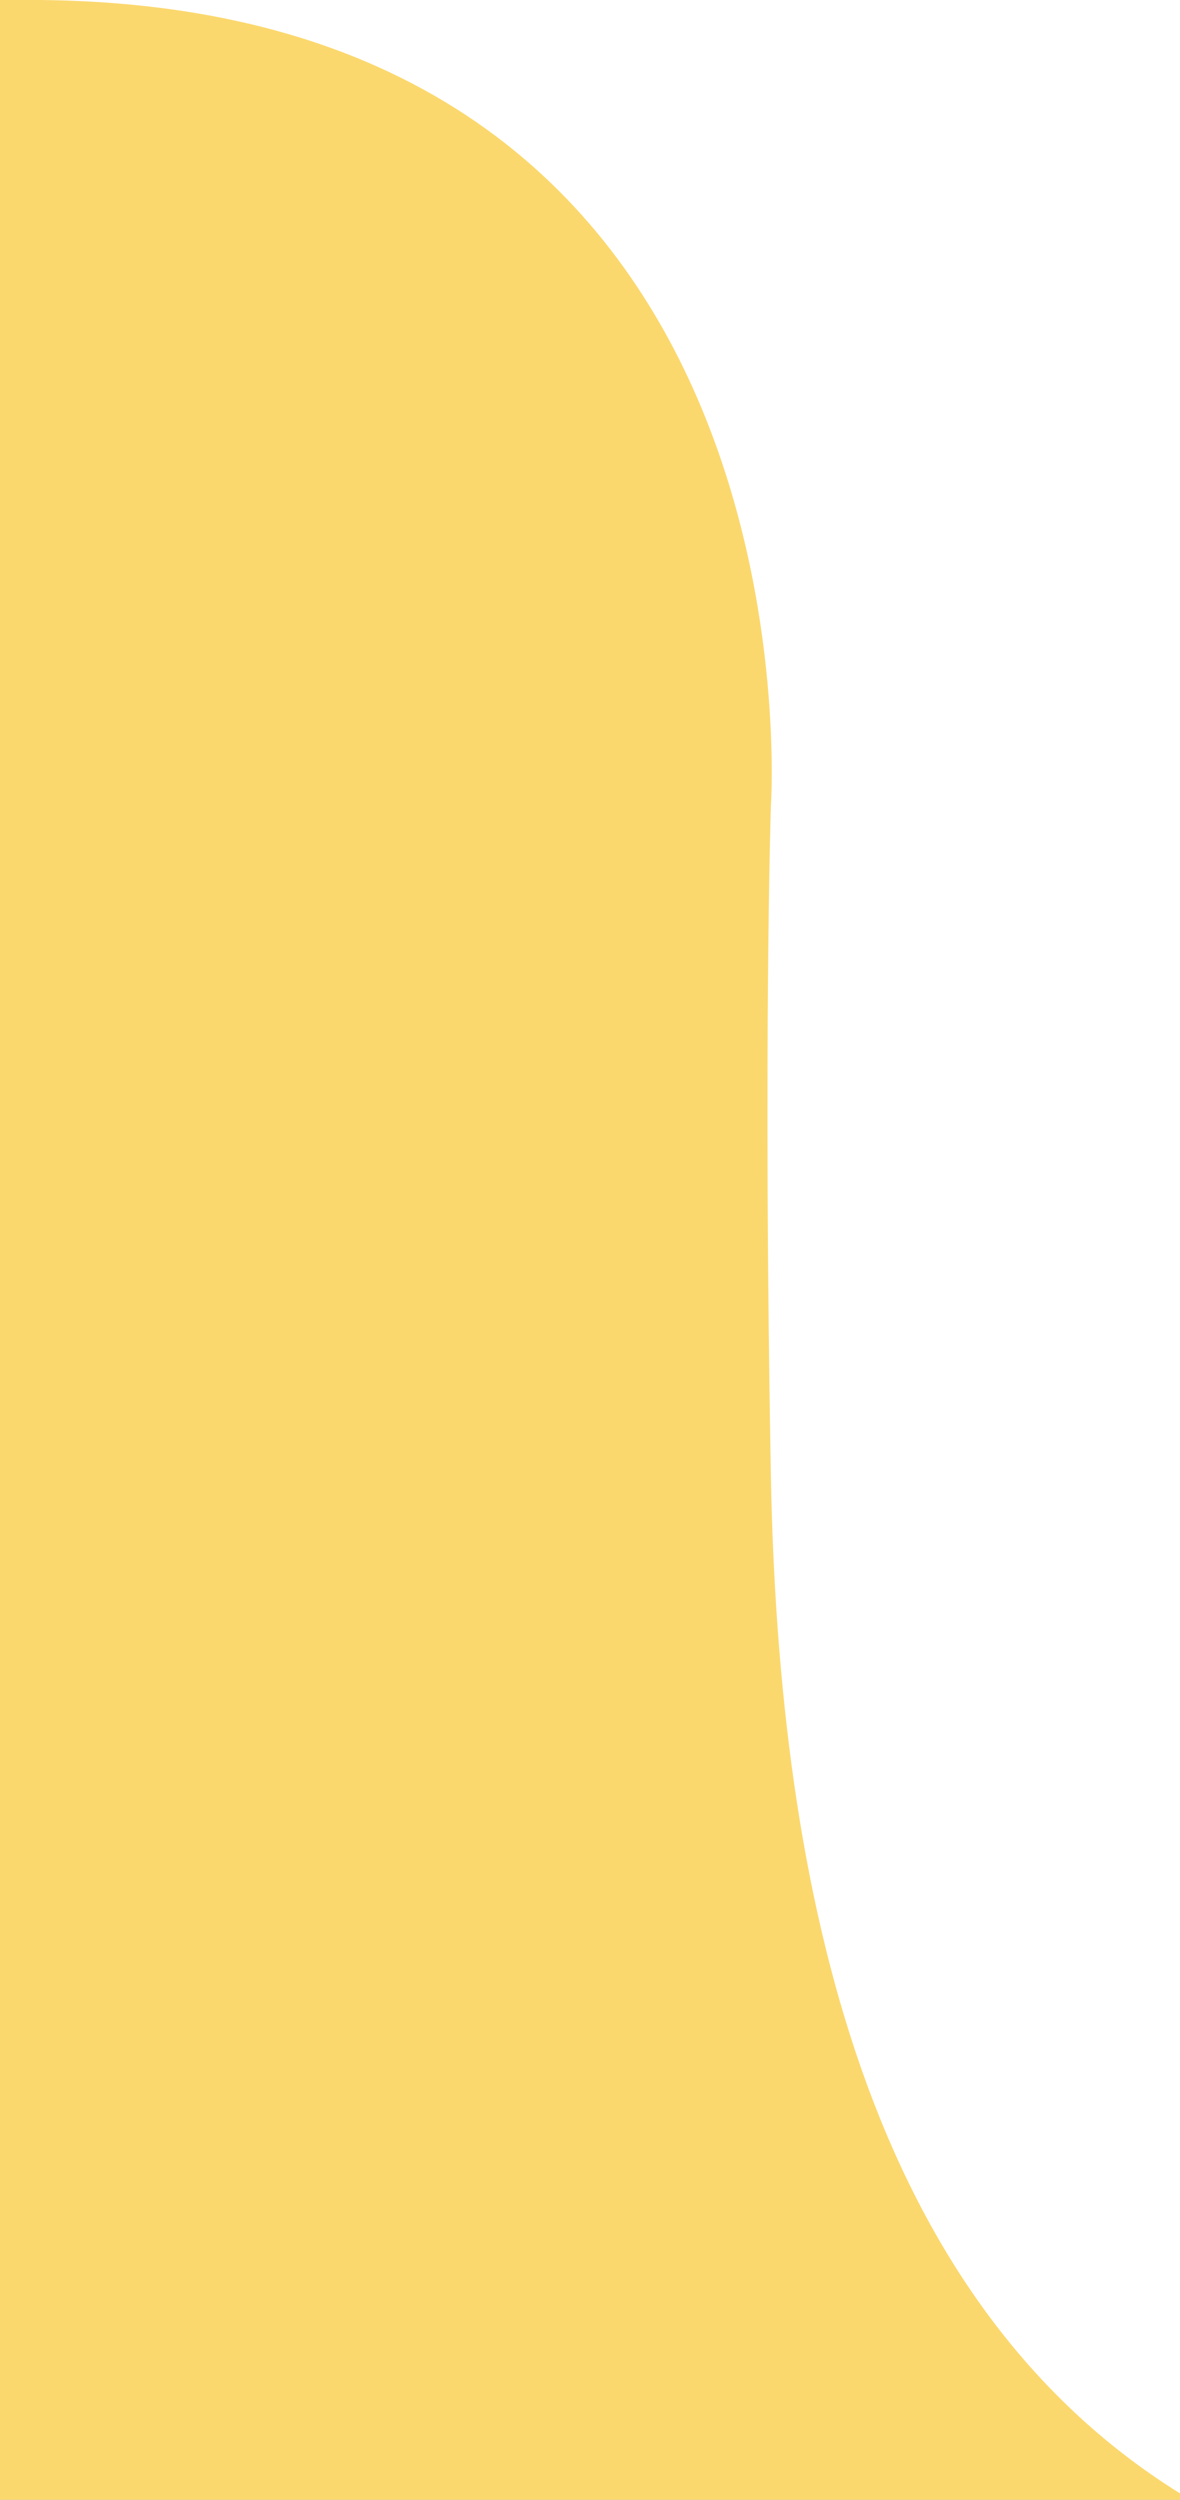<svg xmlns="http://www.w3.org/2000/svg" xmlns:xlink="http://www.w3.org/1999/xlink" width="94" height="199" viewBox="0 0 94 199">
  <rect x="0" y="0" width="94" height="199" fill="#333333" stroke="none"/>
  <defs>
    <clipPath id="clip-path">
      <rect id="長方形_52147" data-name="長方形 52147" width="94" height="199" transform="translate(-10621 -11743)" fill="#fbd86e"/>
    </clipPath>
  </defs>
  <g id="グループ_408702" data-name="グループ 408702" transform="translate(10621 7549)">
    <g id="グループ_408701" data-name="グループ 408701">
      <g id="マスクグループ_33" data-name="マスクグループ 33" transform="translate(0 4194)" clip-path="url(#clip-path)">
        <path id="パス_40695" data-name="パス 40695" d="M0,0H94V199H0Z" transform="translate(-10621 -11743)" fill="#fff"/>
        <path id="パス_40696" data-name="パス 40696" d="M2733.459-4863.743c-24.767-15.41-31.988-47.444-32.594-81.182s0-53.054,0-53.054,4.532-63.661-58.225-64.255H2506v285.667h227.459Z" transform="translate(-13260.459 -6680.766)" fill="#fbd86e"/>
      </g>
    </g>
  </g>
</svg>
